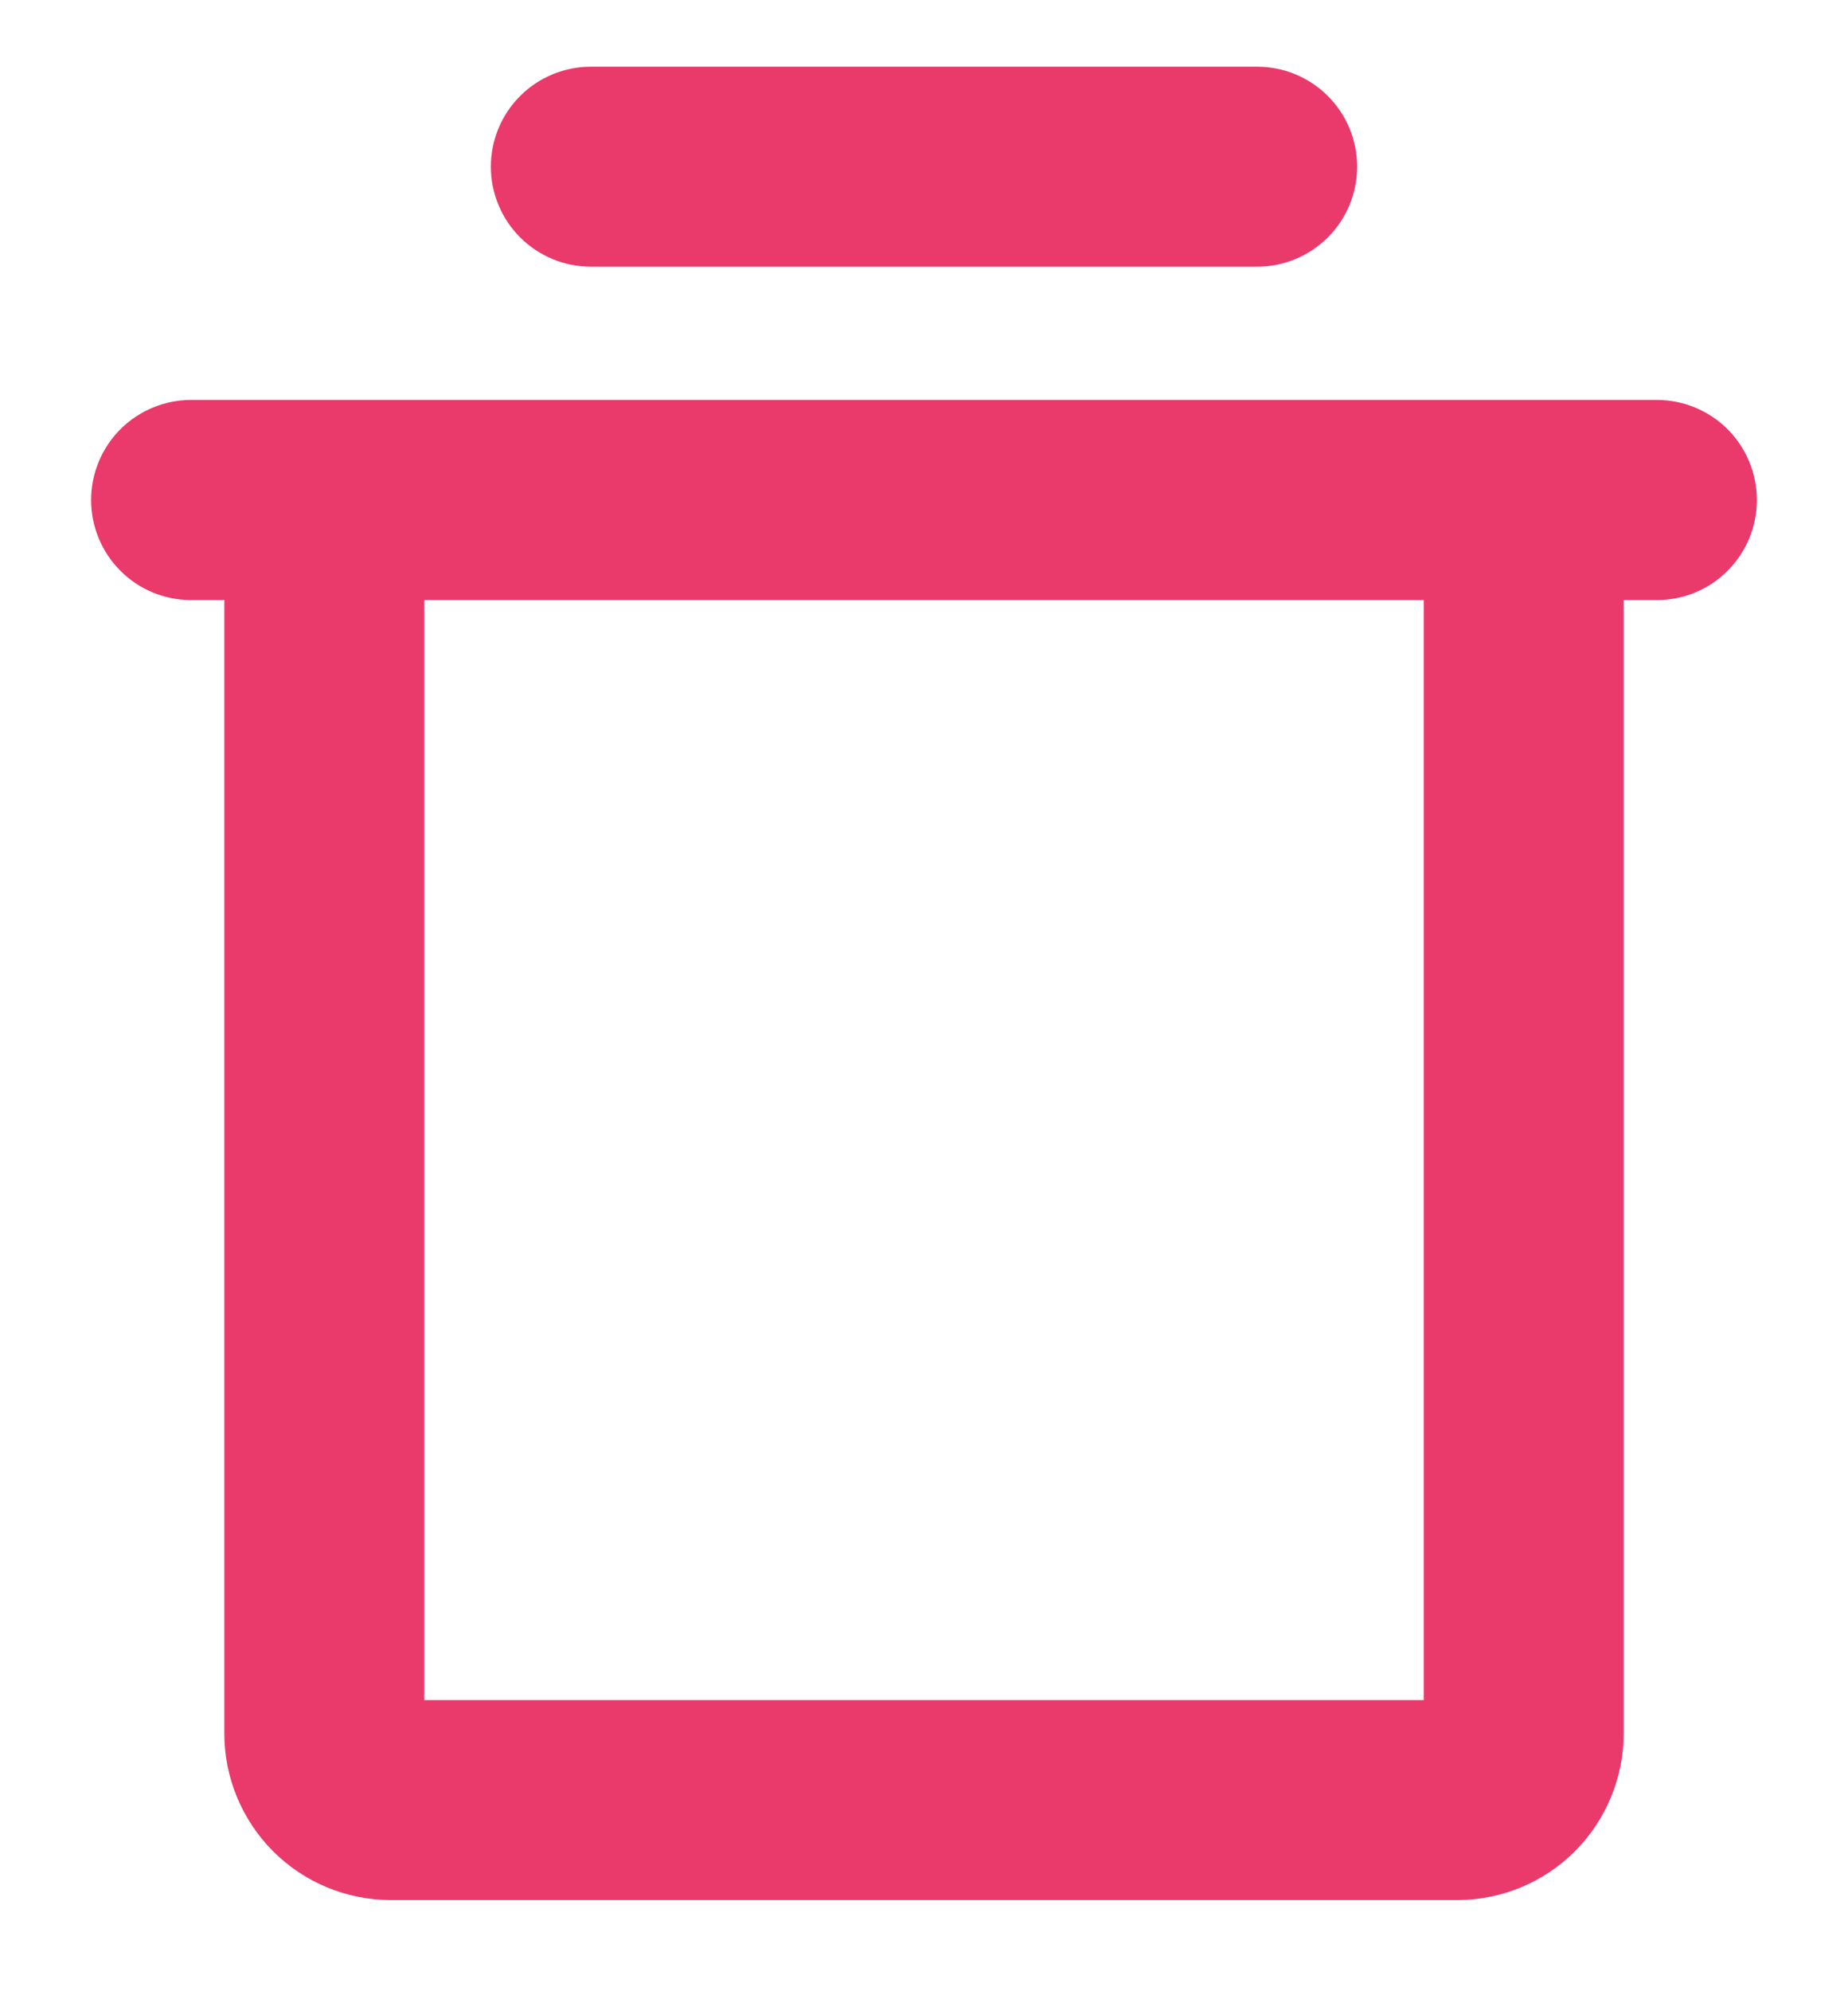 <svg width="13" height="14" viewBox="0 0 13 14" fill="none" xmlns="http://www.w3.org/2000/svg">
<path d="M11.656 2.812H1.344C1.157 2.812 0.978 2.887 0.847 3.018C0.715 3.15 0.641 3.329 0.641 3.516C0.641 3.702 0.715 3.881 0.847 4.013C0.978 4.145 1.157 4.219 1.344 4.219H1.578V12.188C1.578 12.498 1.702 12.796 1.921 13.016C2.141 13.236 2.439 13.359 2.75 13.359H10.25C10.561 13.359 10.859 13.236 11.079 13.016C11.298 12.796 11.422 12.498 11.422 12.188V4.219H11.656C11.843 4.219 12.022 4.145 12.153 4.013C12.285 3.881 12.359 3.702 12.359 3.516C12.359 3.329 12.285 3.15 12.153 3.018C12.022 2.887 11.843 2.812 11.656 2.812ZM10.016 11.953H2.984V4.219H10.016V11.953ZM3.453 1.172C3.453 0.985 3.527 0.807 3.659 0.675C3.791 0.543 3.97 0.469 4.156 0.469H8.844C9.03 0.469 9.209 0.543 9.341 0.675C9.473 0.807 9.547 0.985 9.547 1.172C9.547 1.358 9.473 1.537 9.341 1.669C9.209 1.801 9.03 1.875 8.844 1.875H4.156C3.97 1.875 3.791 1.801 3.659 1.669C3.527 1.537 3.453 1.358 3.453 1.172Z" fill="#E93A6B"/>
</svg>

